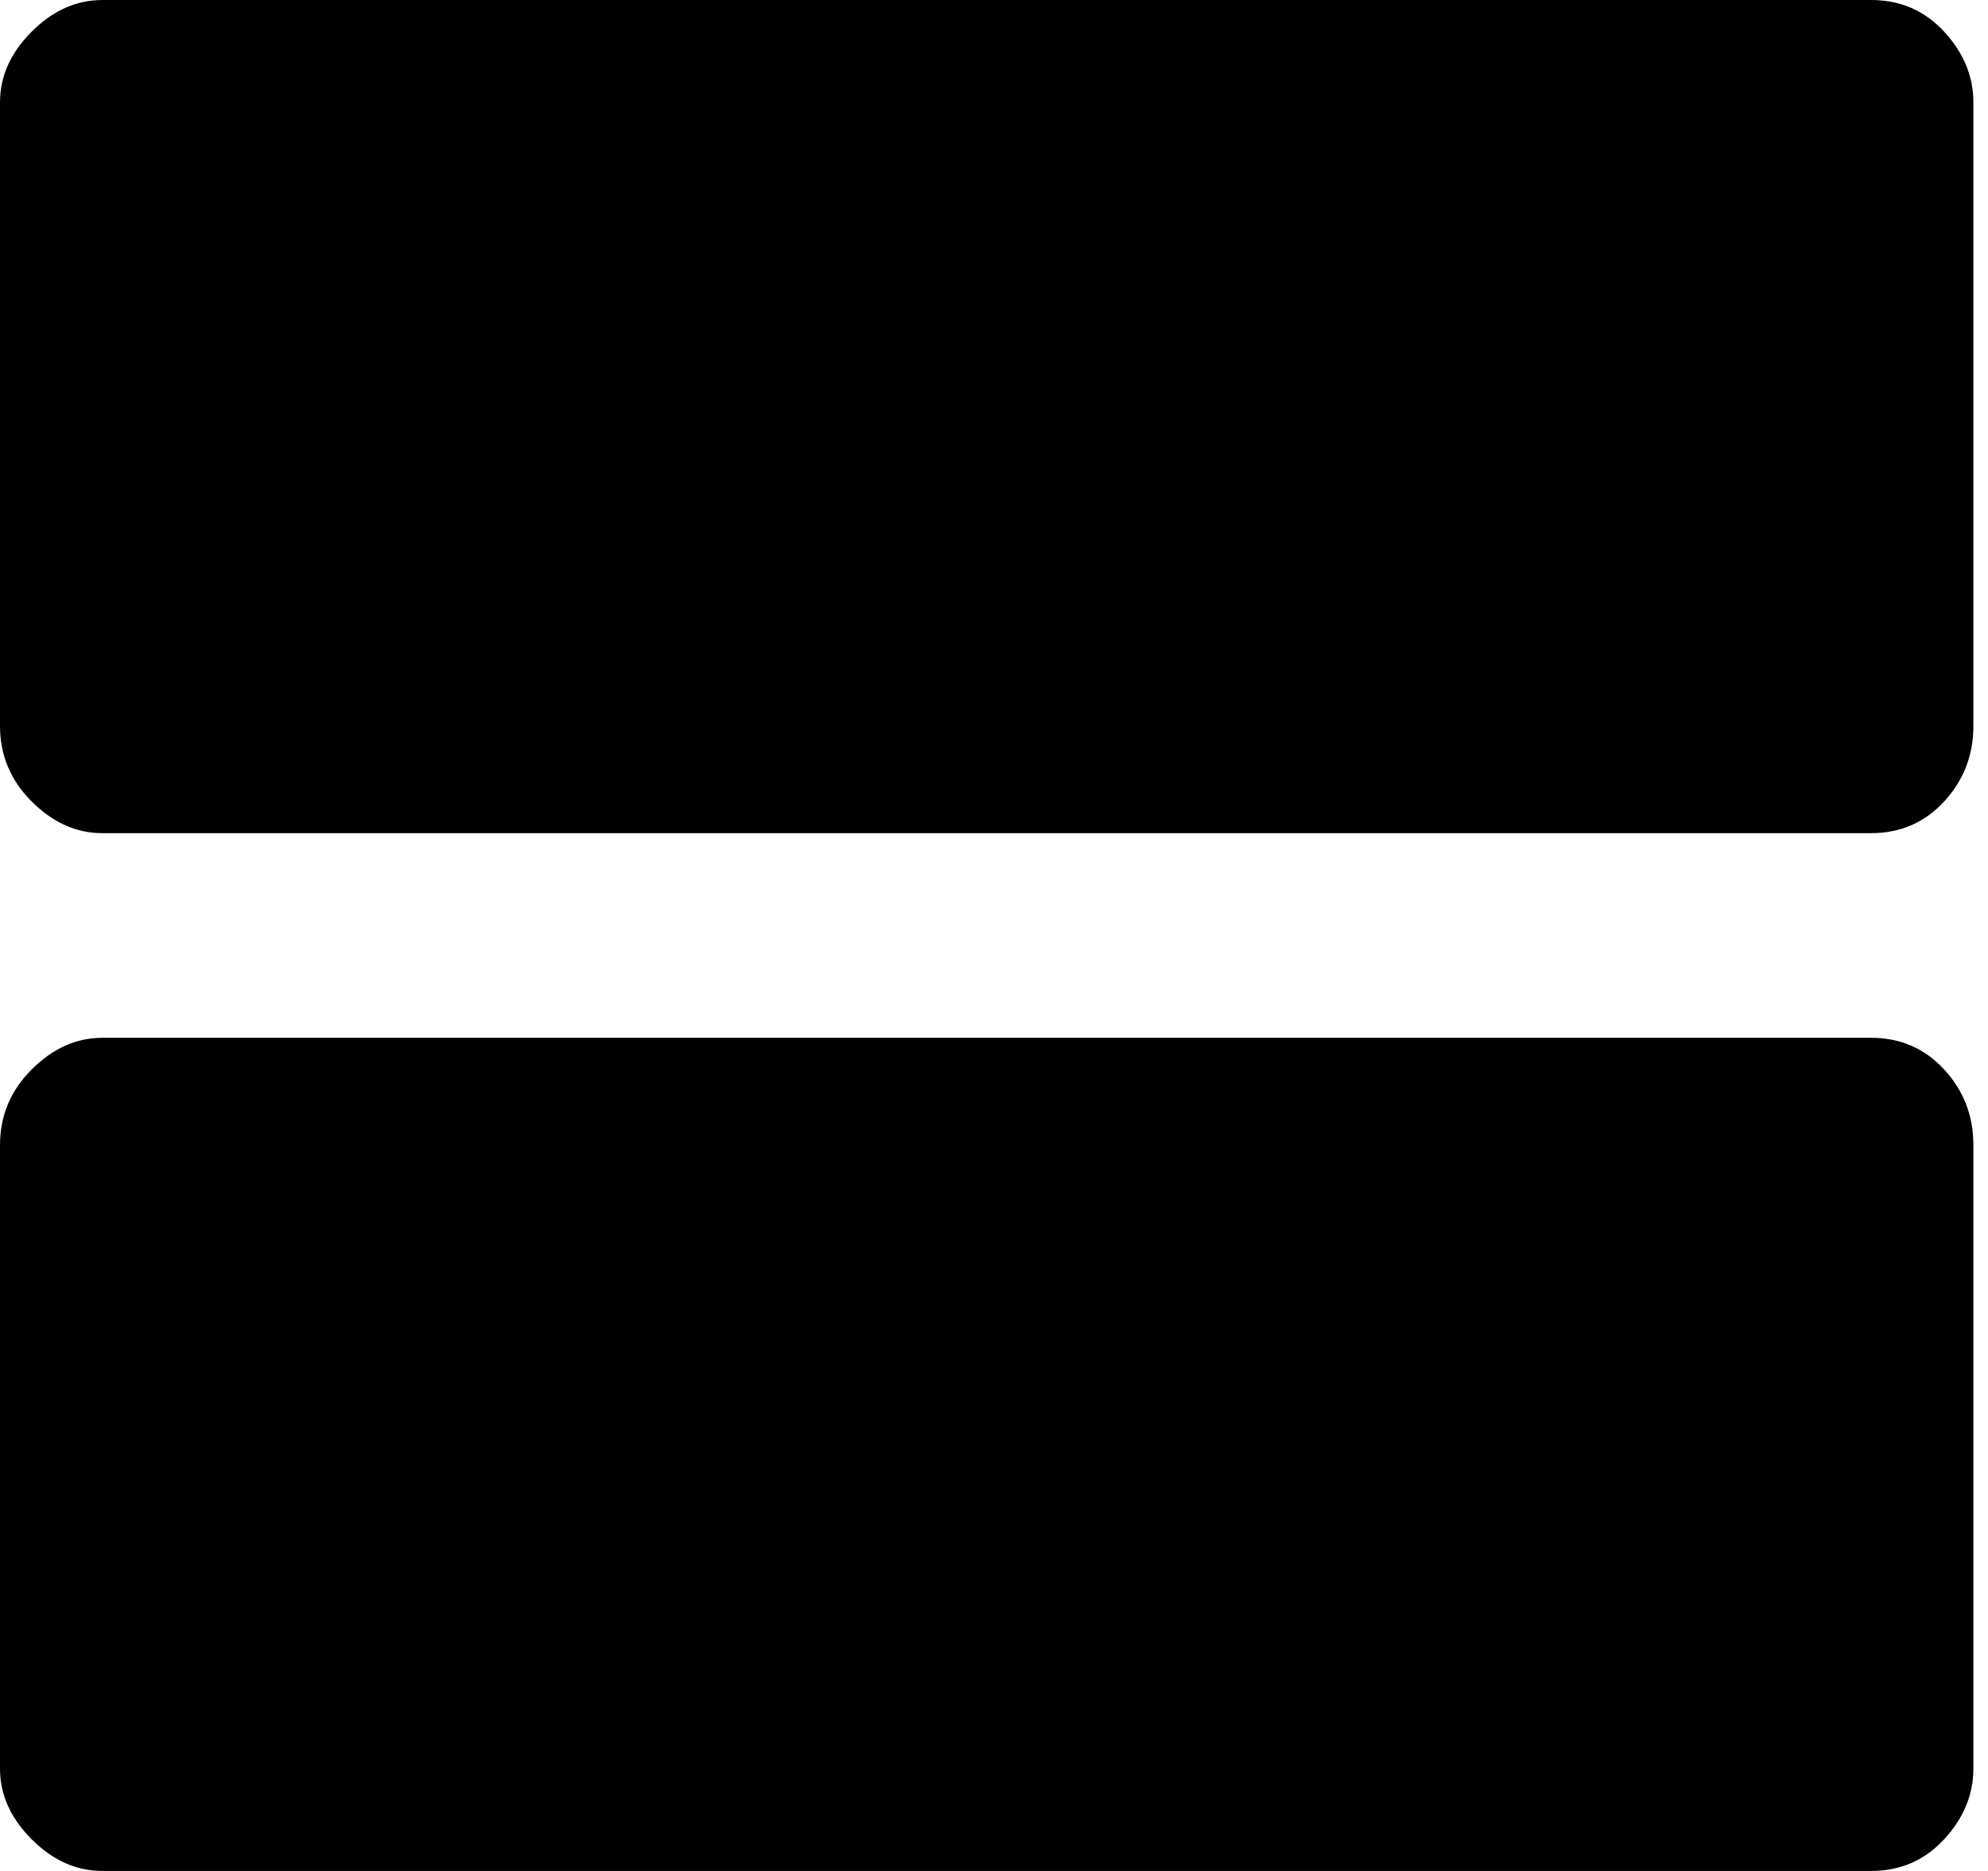 <svg xmlns="http://www.w3.org/2000/svg" xmlns:xlink="http://www.w3.org/1999/xlink" width="408" height="384" viewBox="0 0 408 384"><path fill="currentColor" d="M384 213q9 0 15 6.5t6 15.5v128q0 8-6 14.5t-15 6.5H21q-8 0-14.5-6.5T0 363V235q0-9 6.5-15.5T21 213zm0-213q9 0 15 6.5t6 14.5v128q0 9-6 15.5t-15 6.5H21q-8 0-14.5-6.5T0 149V21q0-8 6.5-14.5T21 0z"/></svg>